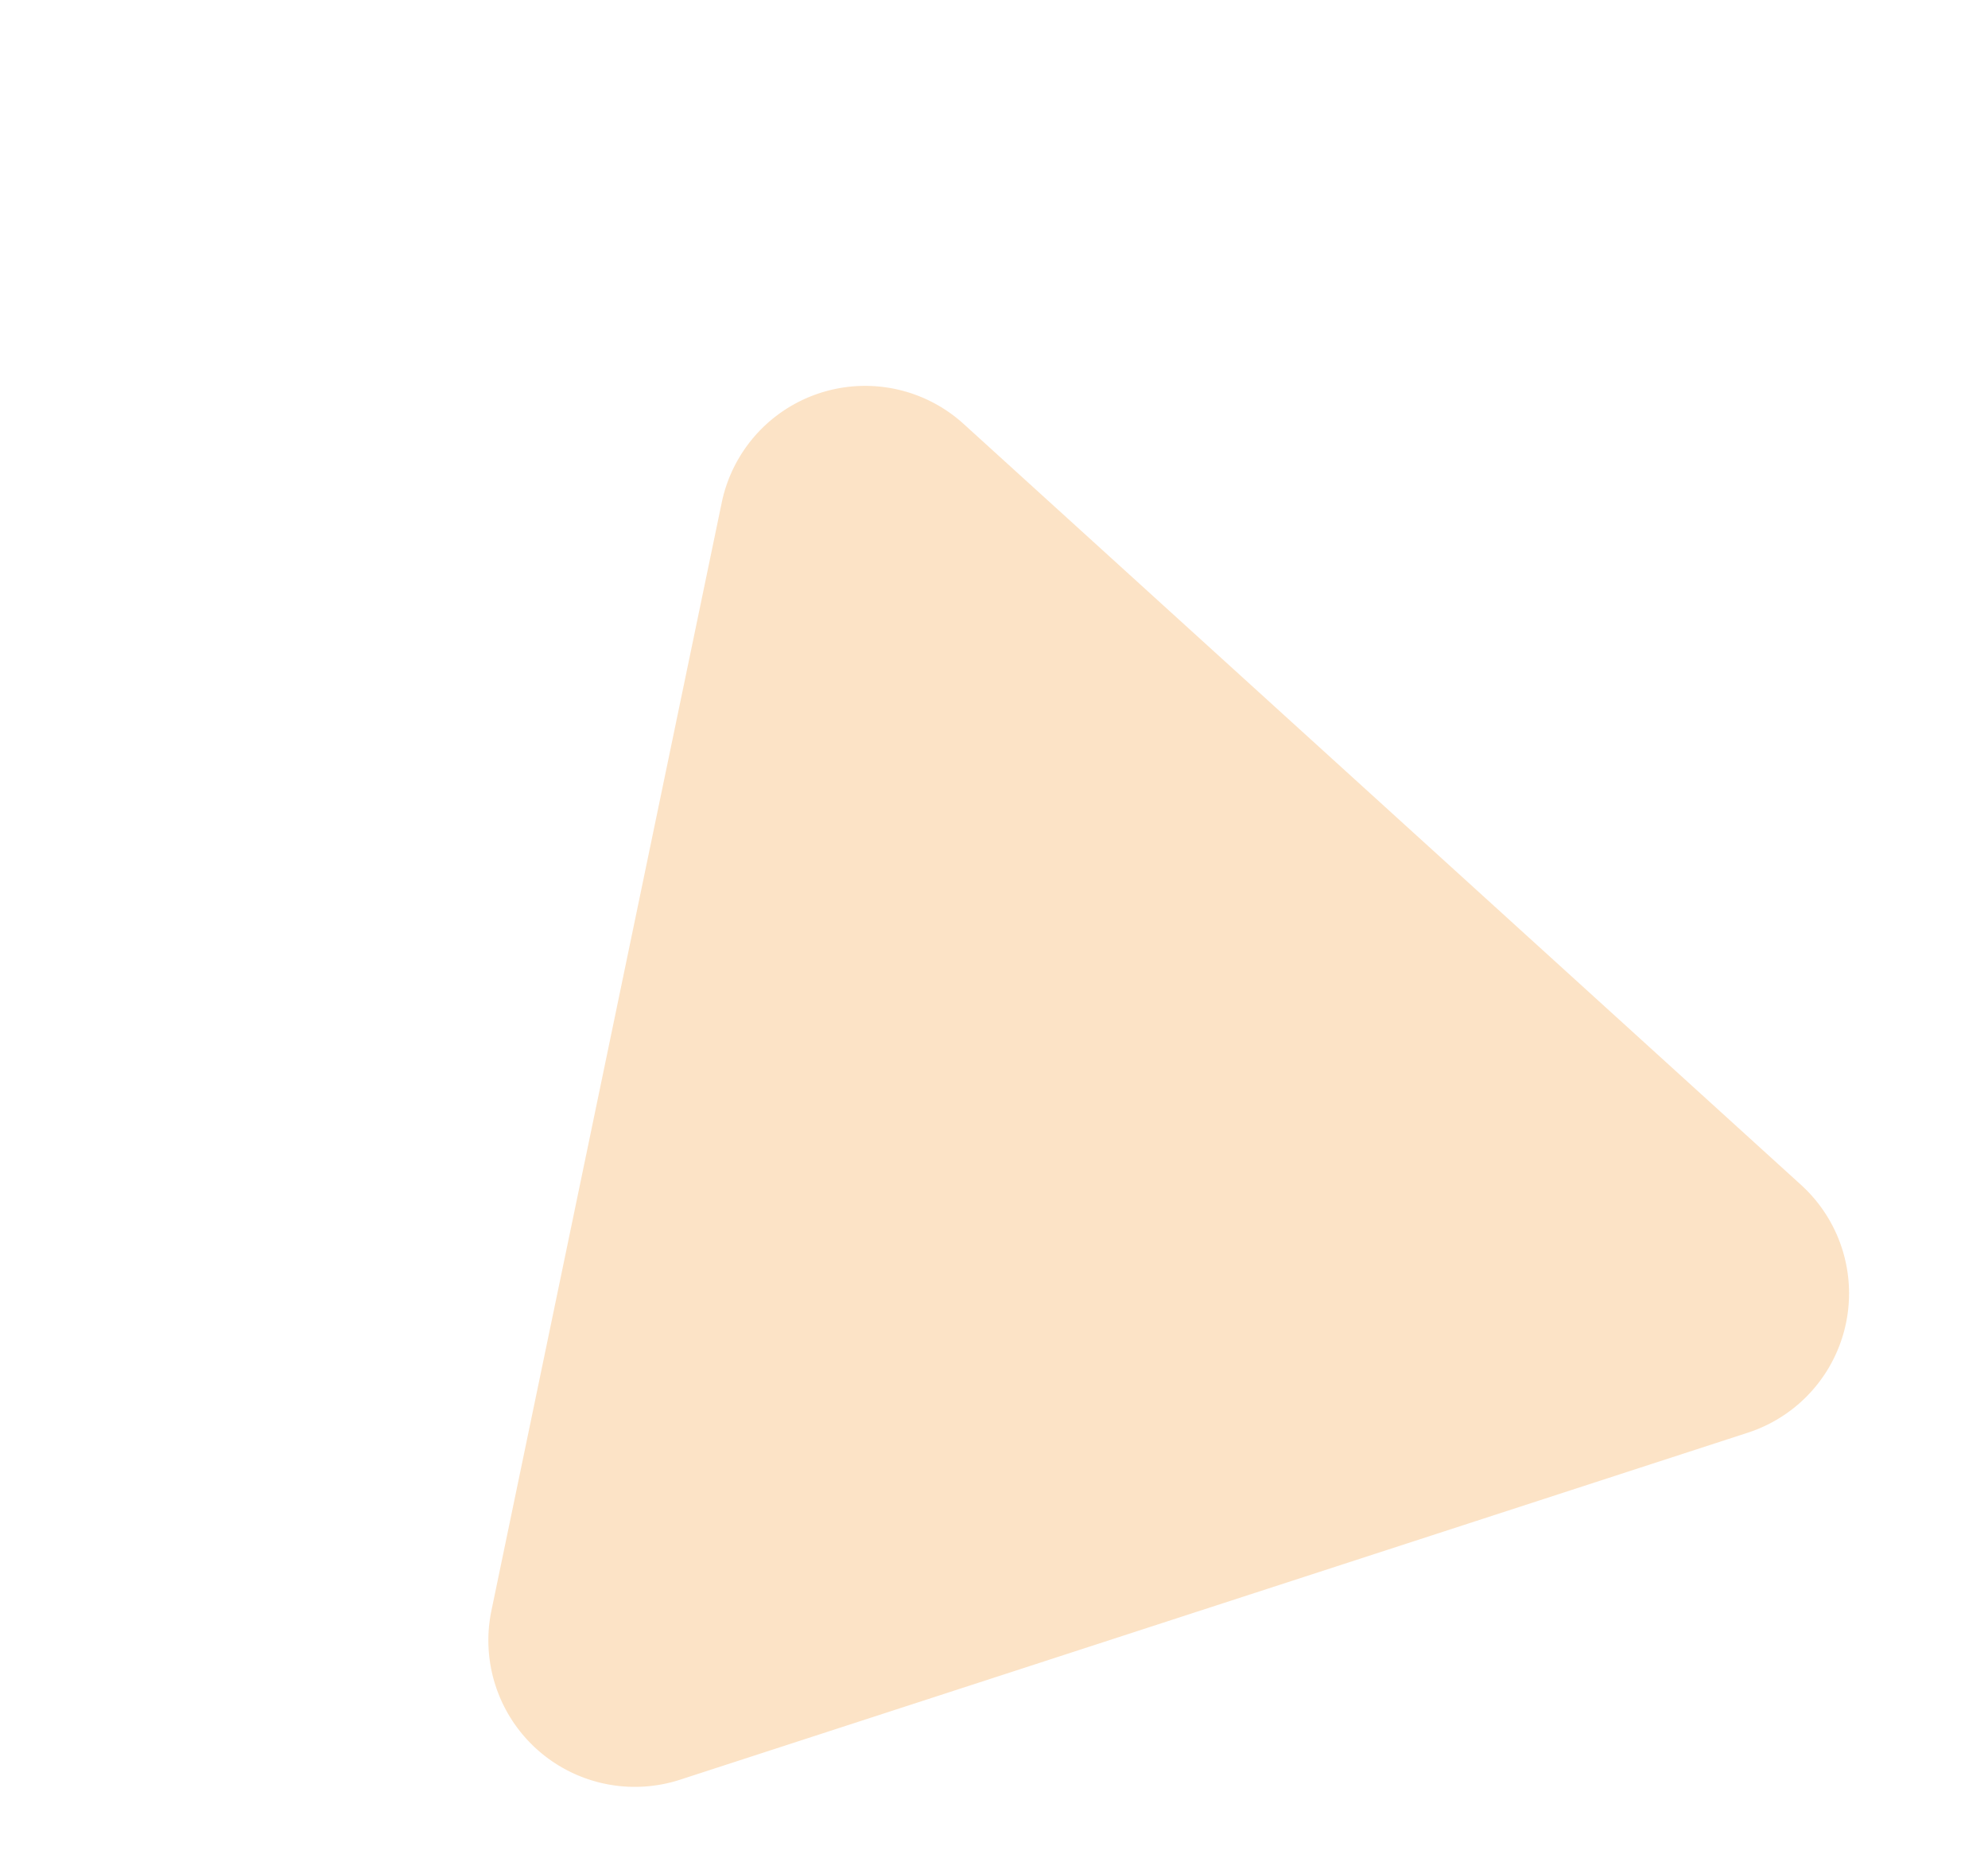 <svg xmlns="http://www.w3.org/2000/svg" width="244.289" height="228.239" viewBox="0 0 244.289 228.239">
  <path id="Polygone_3" data-name="Polygone 3" d="M84.372,27.35a18,18,0,0,1,31.257,0l68.983,120.72A18,18,0,0,1,168.983,175H31.017a18,18,0,0,1-15.628-26.93Z" transform="matrix(0.951, -0.309, 0.309, 0.951, 0, 61.803)" fill="rgba(244,147,29,0.25)"/>
</svg>
